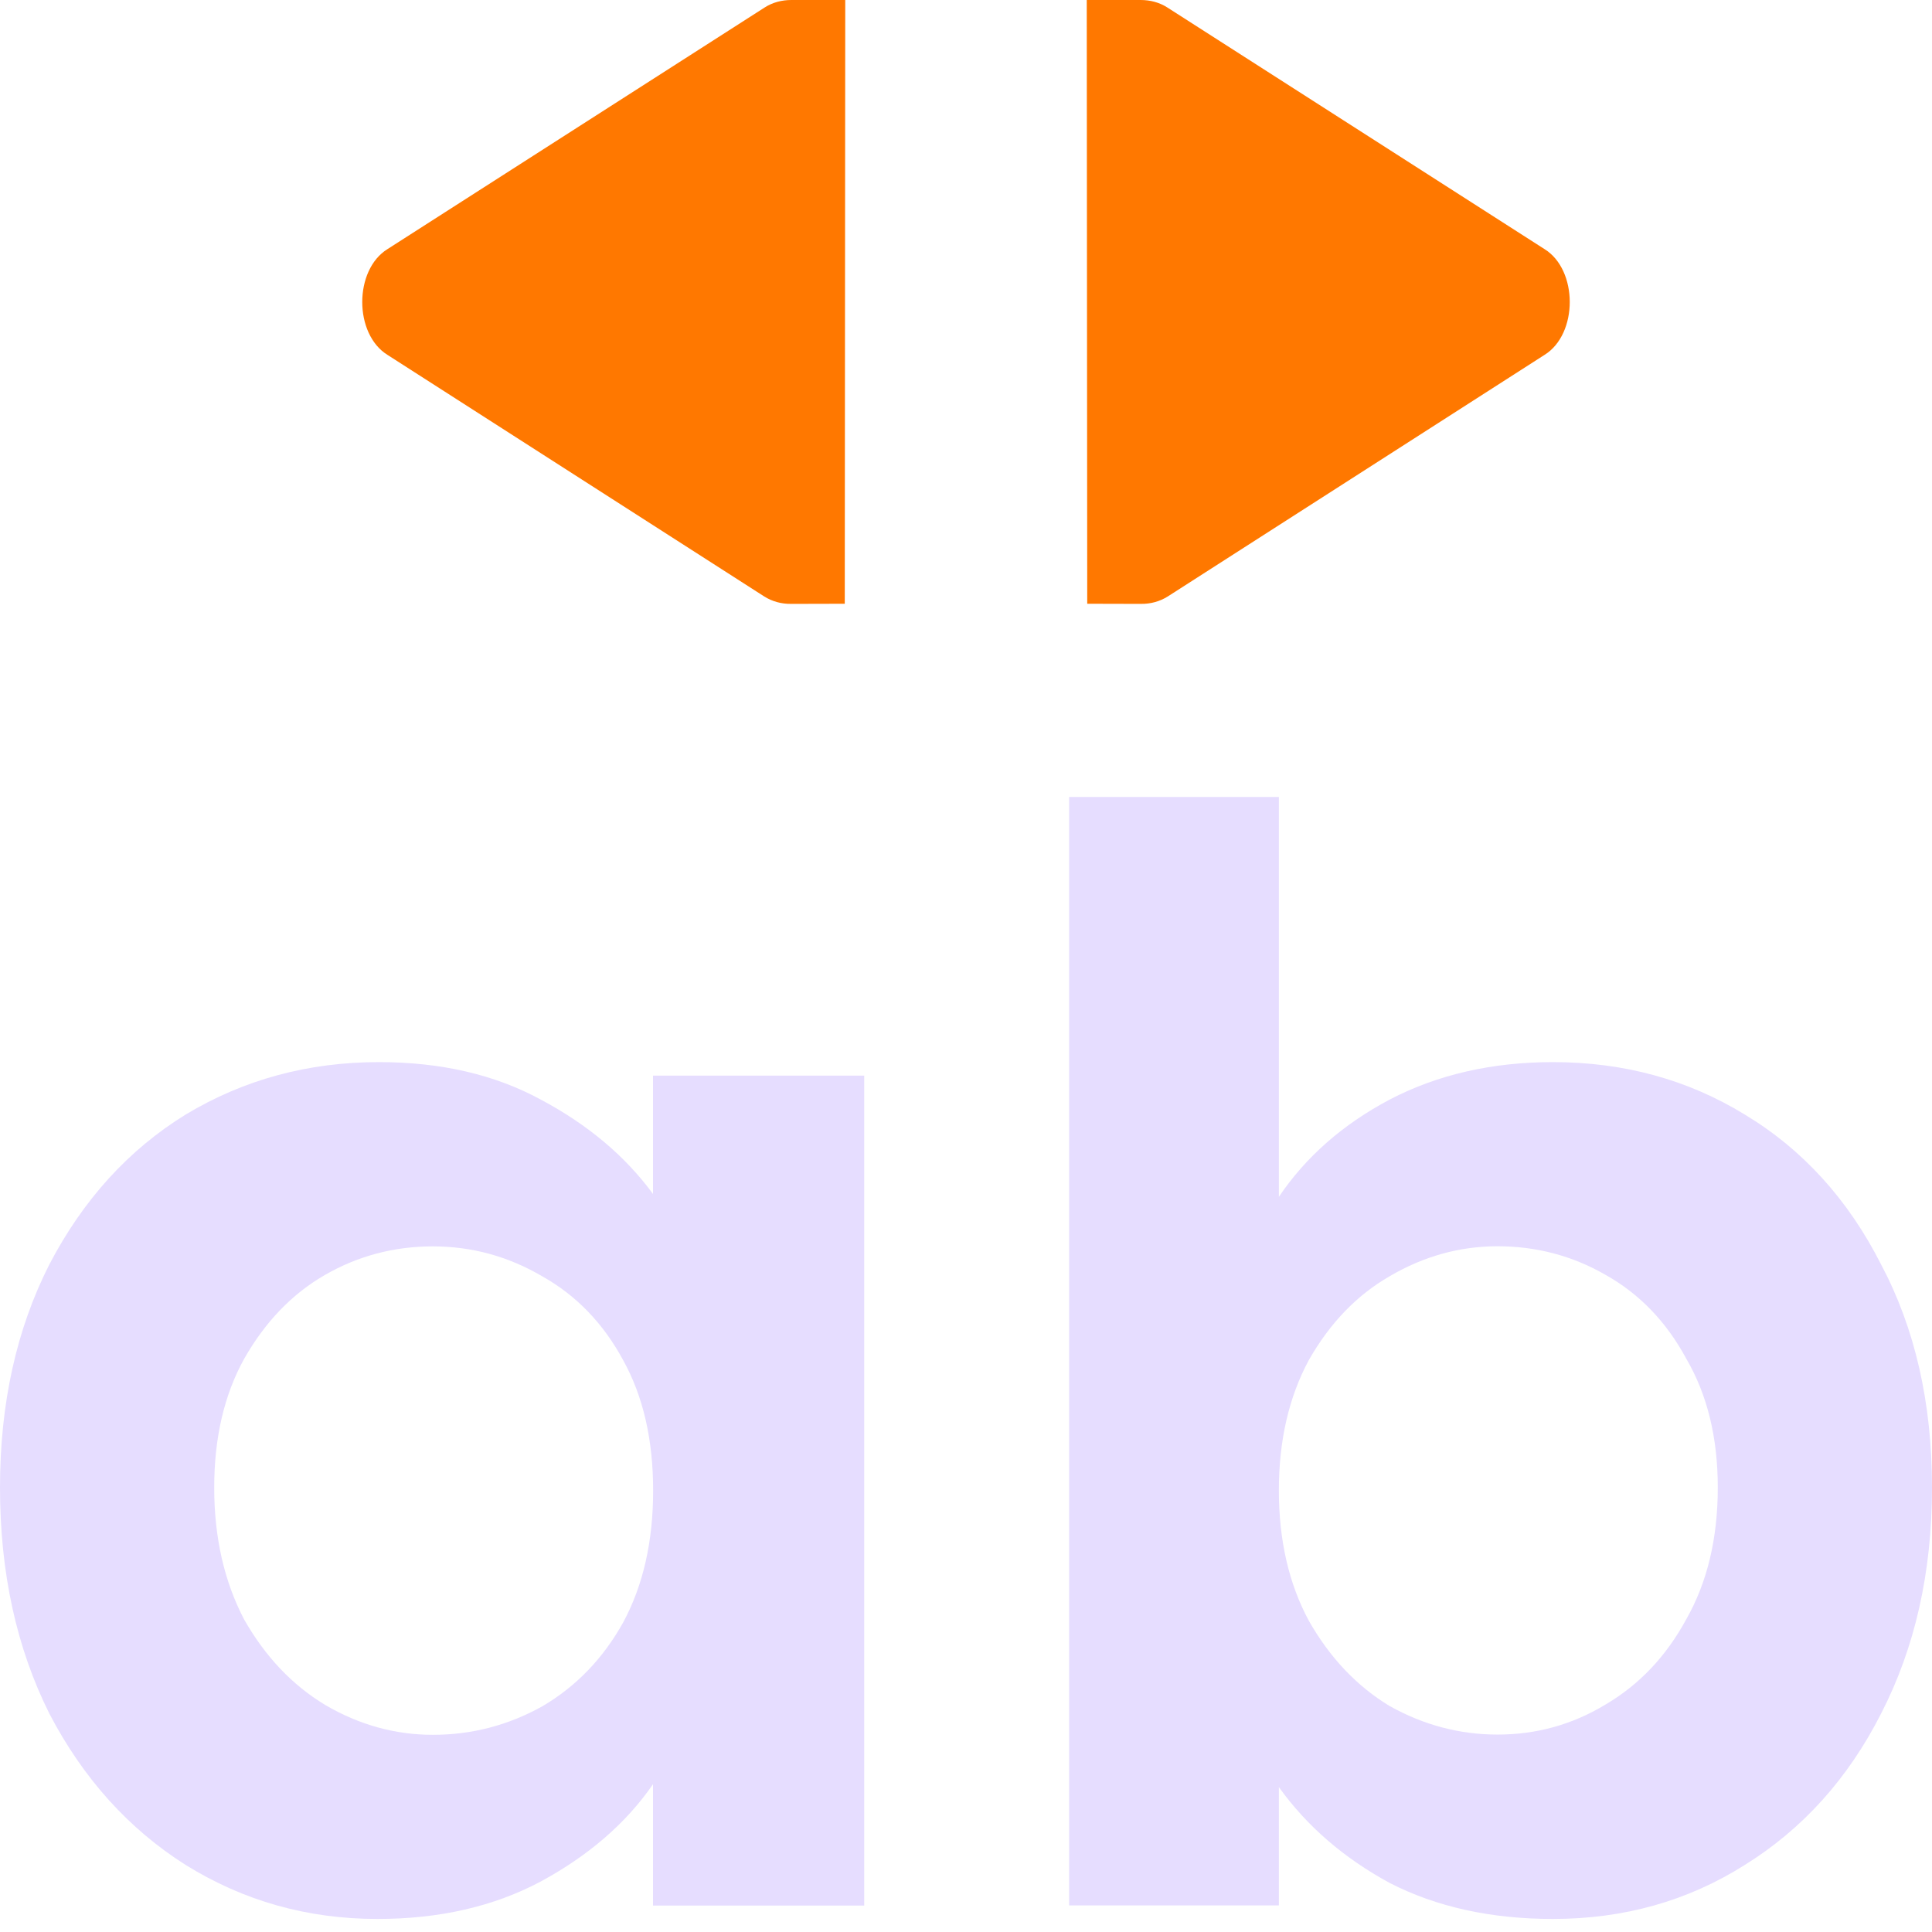 <svg xmlns="http://www.w3.org/2000/svg" fill="none" width="16" height="16" version="1.1" viewBox="0 0 16 16">
 <path fill="#E6DDFF" d="m 0,12.319 c 0,-0.695 0.136,-1.311 0.409,-1.848 0.281,-0.538 0.658,-0.951 1.129,-1.241 0.48,-0.289 1.013,-0.434 1.6,-0.434 0.513,0 0.959,0.103 1.34,0.31 0.389,0.207 0.699,0.467 0.93,0.782 v -0.98 h 1.749 v 6.873 h -1.749 v -1.005 c -0.223,0.323 -0.533,0.591 -0.93,0.806 -0.389,0.207 -0.839,0.31 -1.352,0.31 -0.579,0 -1.108,-0.149 -1.588,-0.447 -0.471,-0.298 -0.848,-0.715 -1.129,-1.253 -0.273,-0.546 -0.409,-1.17 -0.409,-1.873 z m 5.409,0.025 c 0,-0.422 -0.083,-0.781 -0.248,-1.079 -0.165,-0.306 -0.389,-0.537 -0.67,-0.695 -0.281,-0.165 -0.583,-0.248 -0.906,-0.248 -0.323,0 -0.62,0.079 -0.893,0.236 -0.273,0.157 -0.496,0.389 -0.67,0.695 -0.165,0.298 -0.248,0.653 -0.248,1.067 0,0.413 0.083,0.777 0.248,1.092 0.174,0.306 0.397,0.542 0.67,0.707 0.281,0.165 0.579,0.248 0.893,0.248 0.323,0 0.624,-0.079 0.906,-0.236 0.281,-0.165 0.504,-0.397 0.67,-0.695 0.165,-0.306 0.248,-0.67 0.248,-1.092 z"/>
 <path fill="#E6DDFF" d="m 10.591,9.912 c 0.223,-0.331 0.529,-0.6 0.918,-0.806 0.397,-0.207 0.848,-0.31 1.352,-0.31 0.587,0 1.117,0.145 1.588,0.434 0.48,0.289 0.856,0.703 1.129,1.241 0.281,0.529 0.422,1.145 0.422,1.848 0,0.703 -0.141,1.327 -0.422,1.873 -0.273,0.537 -0.649,0.955 -1.129,1.253 -0.471,0.298 -1.001,0.447 -1.588,0.447 -0.513,0 -0.964,-0.099 -1.352,-0.298 -0.381,-0.207 -0.686,-0.471 -0.918,-0.794 v 0.98 h -1.737 v -9.18 h 1.737 z m 3.635,2.407 c 0,-0.413 -0.087,-0.769 -0.261,-1.067 -0.165,-0.306 -0.389,-0.538 -0.67,-0.695 -0.273,-0.157 -0.571,-0.236 -0.893,-0.236 -0.314,0 -0.612,0.083 -0.893,0.248 -0.273,0.157 -0.496,0.389 -0.67,0.695 -0.165,0.306 -0.248,0.666 -0.248,1.079 0,0.413 0.083,0.773 0.248,1.079 0.174,0.306 0.397,0.542 0.67,0.707 0.281,0.157 0.579,0.236 0.893,0.236 0.323,0 0.62,-0.083 0.893,-0.248 0.281,-0.165 0.504,-0.401 0.67,-0.707 0.174,-0.306 0.261,-0.67 0.261,-1.092 z"/>
 <path d="m 9.004,5 -0.004,-5 h 0.404 0.042 c 0.078,0 0.155,0.019 0.223,0.063 l 3.122,2 c 0.139,0.086 0.209,0.262 0.209,0.438 10e-5,0.176 -0.07,0.352 -0.209,0.438 l -3.119,2 c -0.068,0.043 -0.145,0.063 -0.223,0.062 h -0.042 z" style="fill:#ff7800"/>
 <path d="m 6.996,5 0.004,-5 h -0.404 -0.042 c -0.078,0 -0.155,0.019 -0.223,0.063 l -3.122,2 c -0.139,0.086 -0.209,0.262 -0.209,0.438 -1.3e-4,0.176 0.07,0.352 0.209,0.438 l 3.119,2 c 0.068,0.043 0.145,0.063 0.223,0.062 h 0.042 z" style="fill:#ff7800"/>
 <defs>
  <clipPath id="clip0">
   <rect fill="#fff" width="16" height="16"/>
  </clipPath>
 </defs>
</svg>
